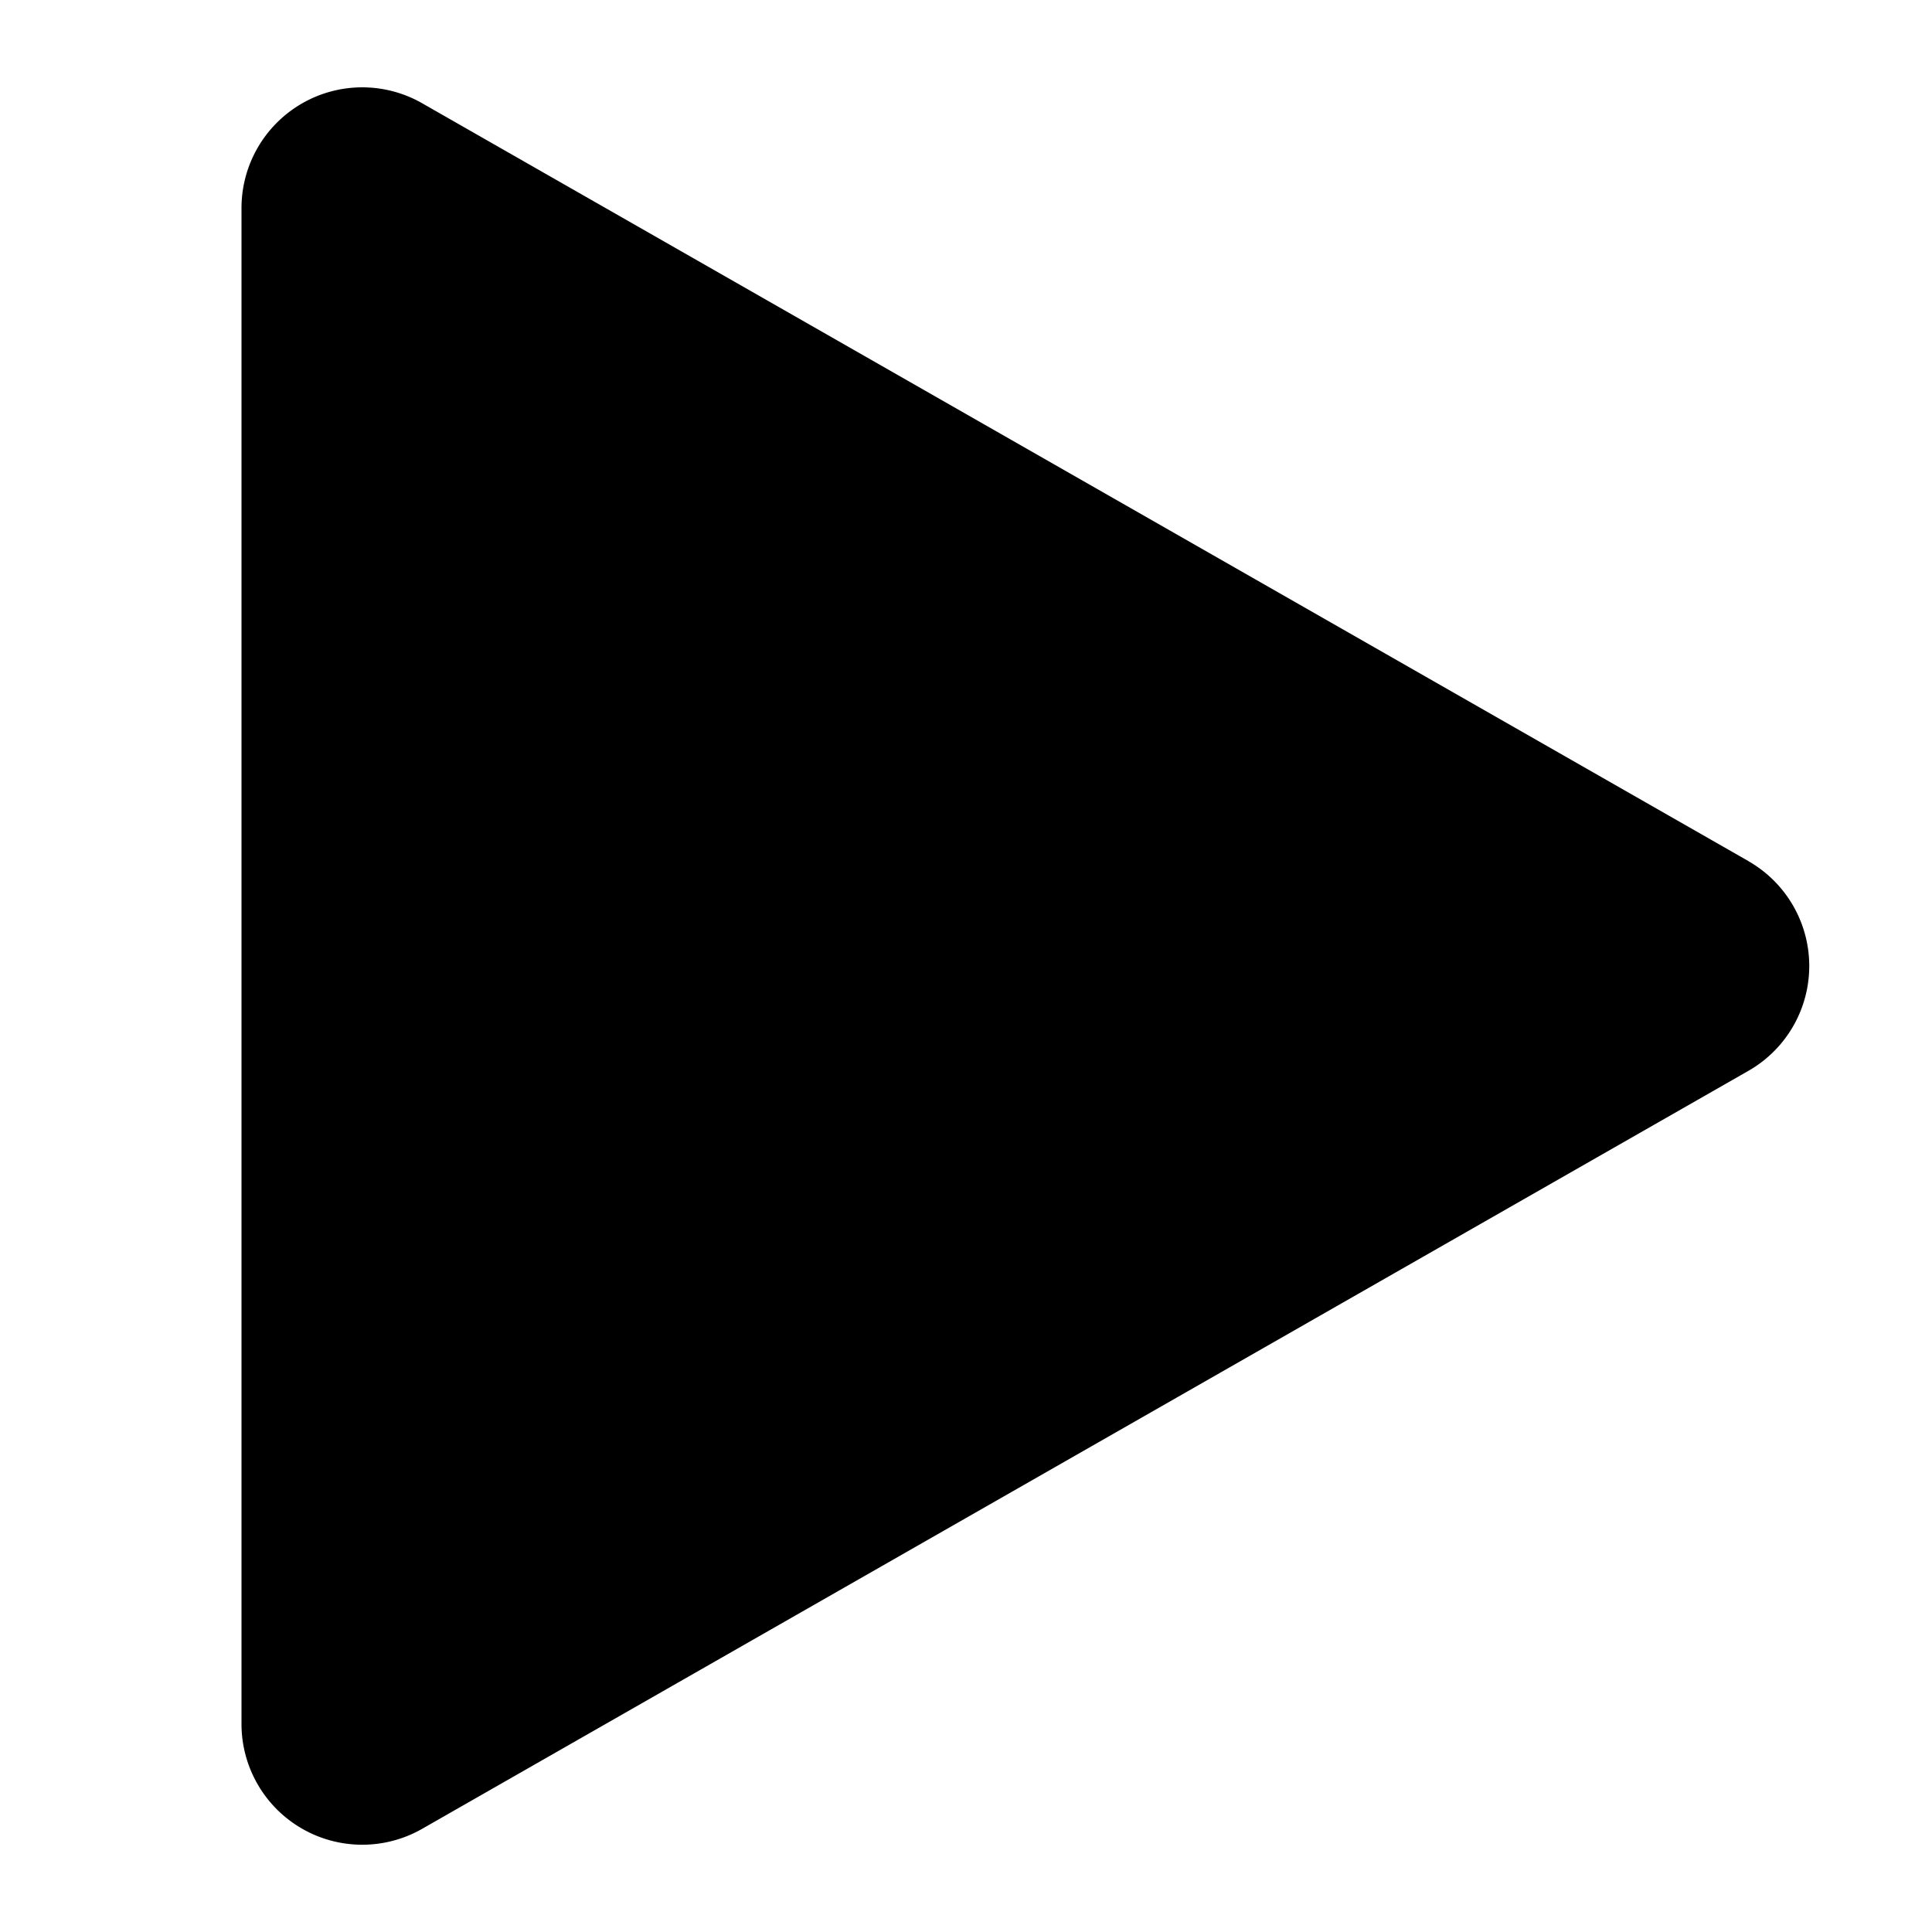 <?xml version="1.0" encoding="UTF-8"?>
<svg xmlns="http://www.w3.org/2000/svg" width="55" height="55" viewBox="0 0 16 16"><path d="M14.48 7.132a1 1 0 010 1.736L3.497 15.145A1 1 0 012 14.277V1.723A1 1 0 013.496.855l10.985 6.277z" fill="#000" />
  </svg>